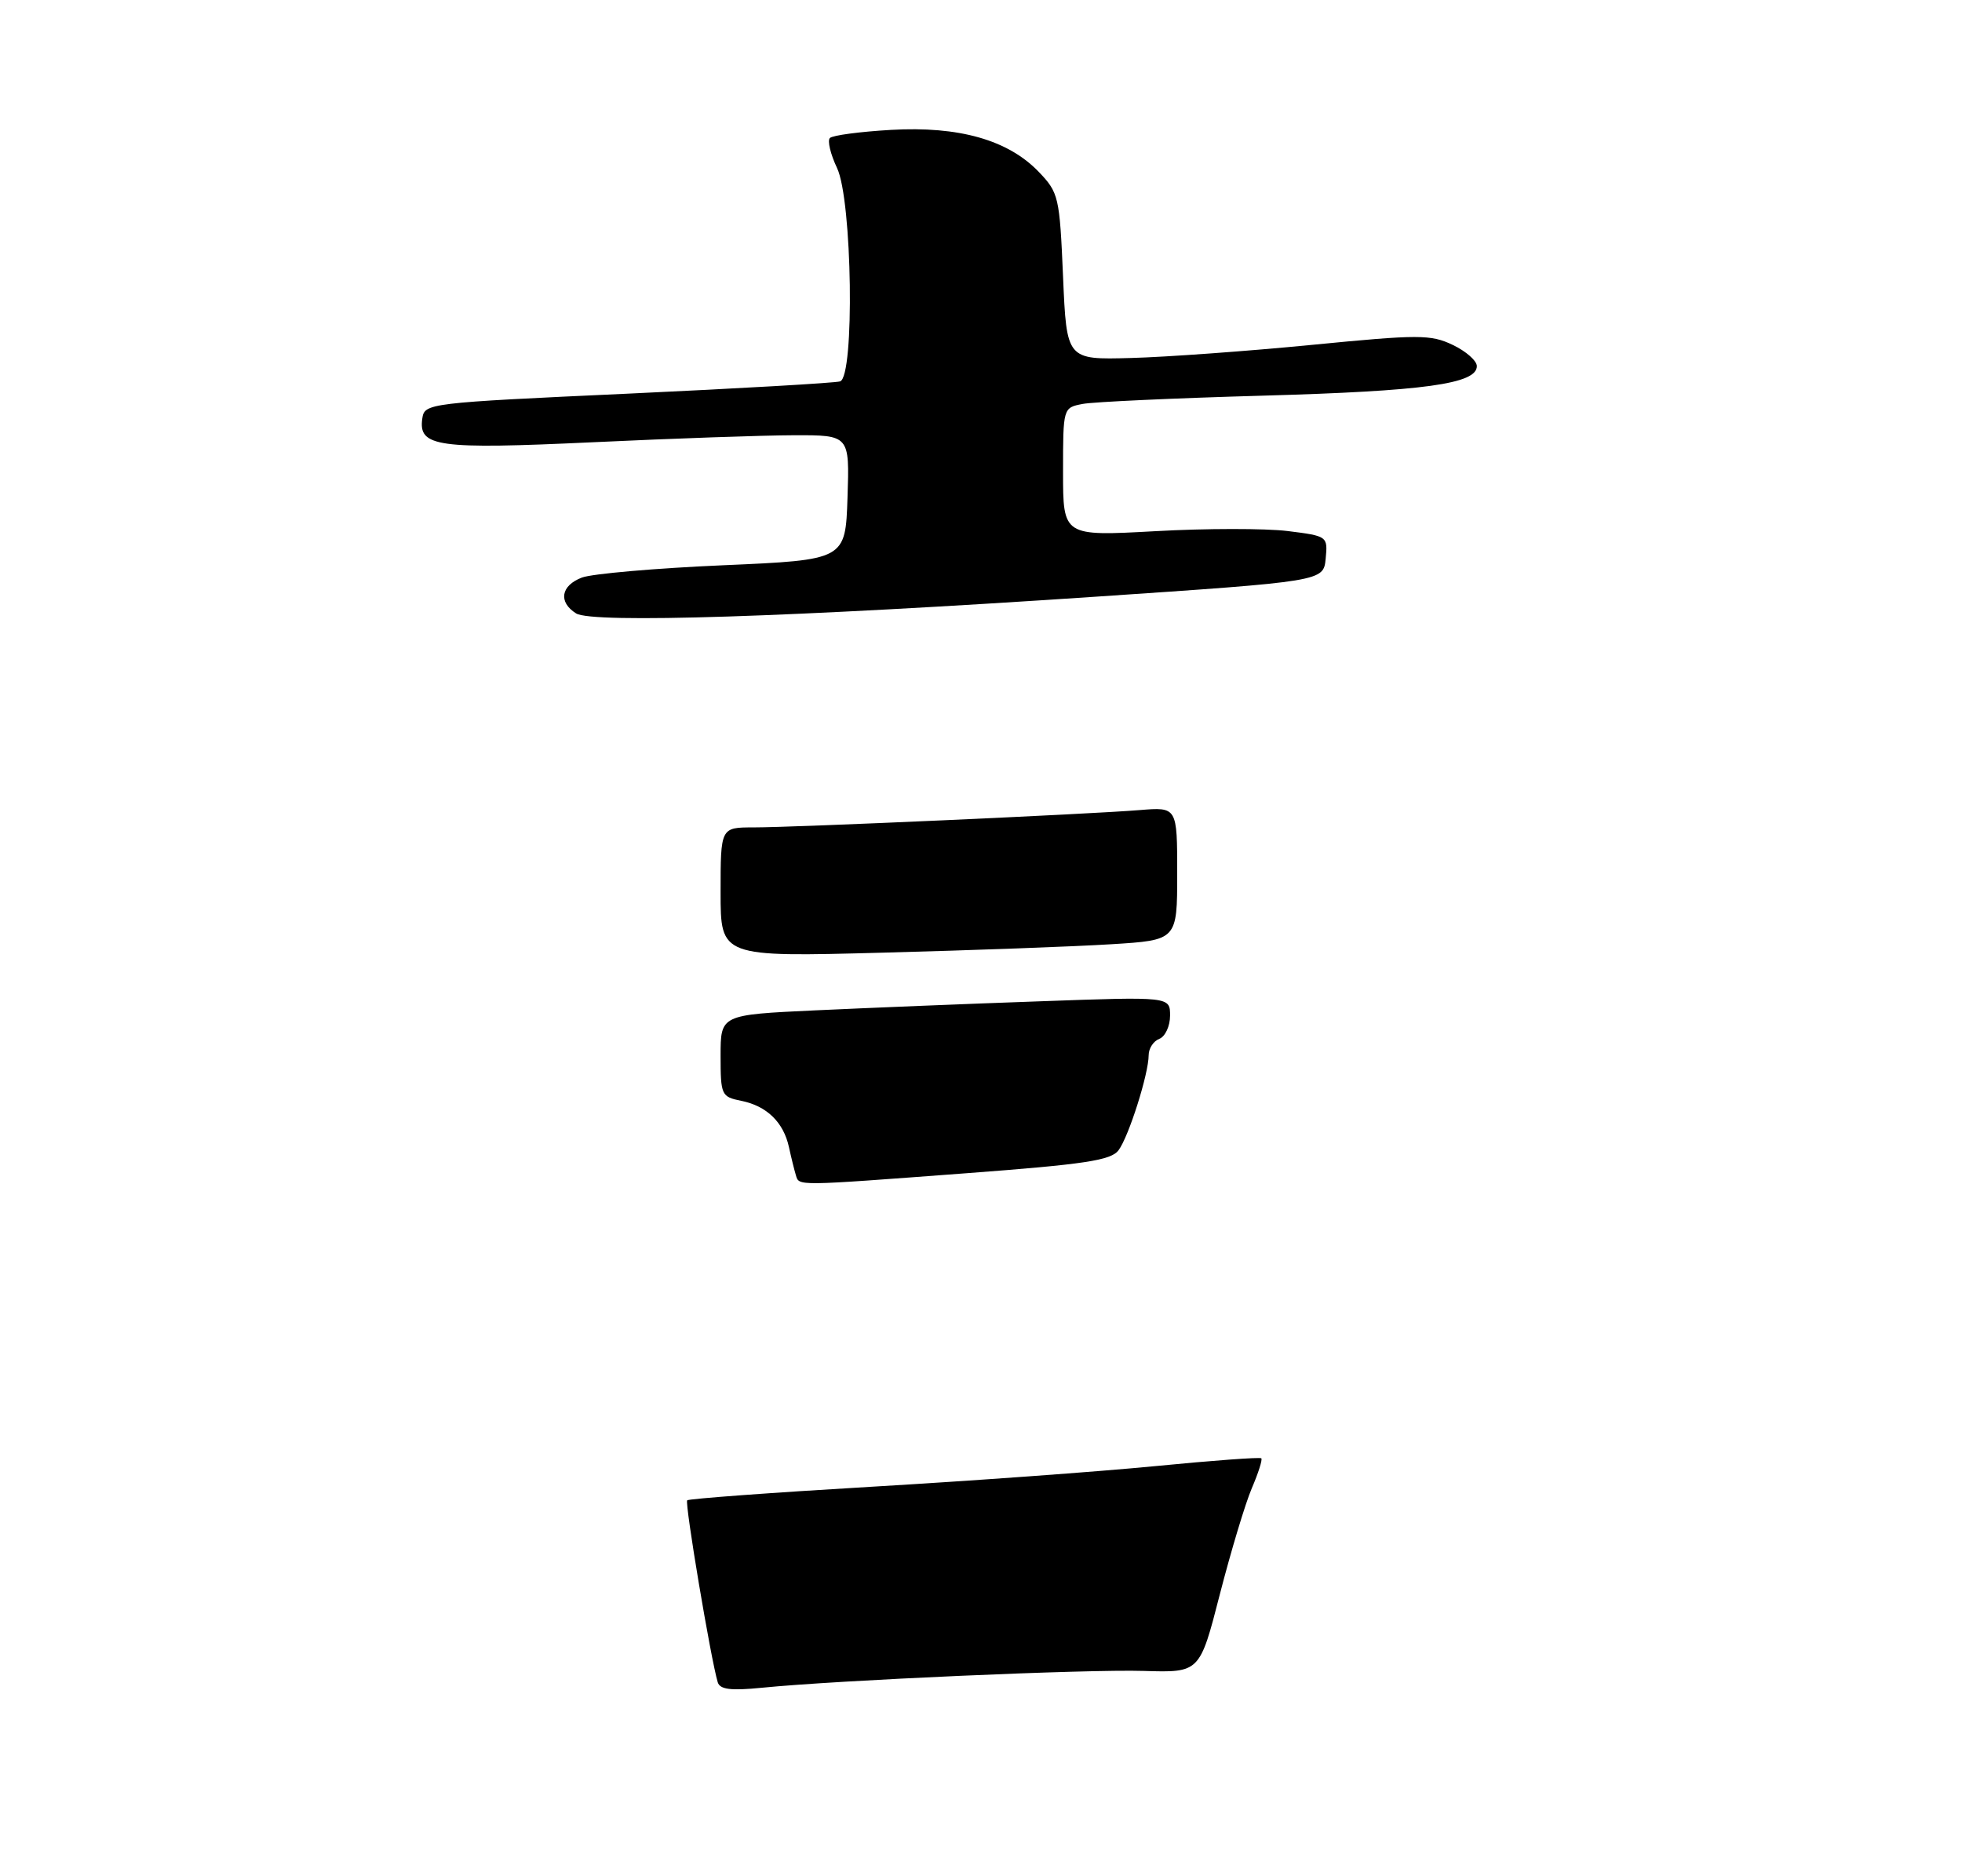 <?xml version="1.0" encoding="UTF-8" standalone="no"?>
<!DOCTYPE svg PUBLIC "-//W3C//DTD SVG 1.1//EN" "http://www.w3.org/Graphics/SVG/1.1/DTD/svg11.dtd" >
<svg xmlns="http://www.w3.org/2000/svg" xmlns:xlink="http://www.w3.org/1999/xlink" version="1.1" viewBox="0 0 275 263">
 <g >
 <path fill="currentColor"
d=" M 153.50 83.66 C 185.50 81.50 185.50 81.50 185.81 78.33 C 186.11 75.18 186.08 75.15 180.48 74.45 C 177.39 74.07 169.04 74.07 161.93 74.47 C 149.00 75.18 149.00 75.18 149.00 66.17 C 149.00 57.16 149.00 57.16 151.75 56.63 C 153.26 56.34 164.62 55.82 177.00 55.47 C 199.68 54.83 207.00 53.82 207.00 51.33 C 207.00 50.58 205.48 49.24 203.63 48.36 C 200.53 46.88 198.91 46.88 183.88 48.35 C 174.87 49.23 163.45 50.06 158.50 50.19 C 149.50 50.44 149.50 50.44 149.00 38.78 C 148.52 27.58 148.39 27.01 145.59 24.09 C 141.30 19.62 134.40 17.66 124.88 18.21 C 120.54 18.46 116.69 18.97 116.32 19.35 C 115.95 19.72 116.40 21.61 117.32 23.55 C 119.46 28.03 119.81 52.80 117.75 53.47 C 117.06 53.69 103.68 54.46 88.00 55.19 C 59.93 56.48 59.50 56.53 59.19 58.68 C 58.62 62.65 61.29 63.02 83.14 62.00 C 94.34 61.47 107.01 61.03 111.29 61.02 C 119.08 61.00 119.08 61.00 118.79 69.75 C 118.50 78.50 118.50 78.50 101.32 79.25 C 91.87 79.66 82.98 80.44 81.57 80.97 C 78.60 82.10 78.22 84.41 80.75 86.00 C 83.02 87.42 110.99 86.52 153.50 83.66 Z  M 100.60 235.85 C 99.64 232.67 95.95 210.71 96.32 210.34 C 96.55 210.12 108.15 209.26 122.12 208.44 C 136.08 207.62 154.02 206.32 161.98 205.54 C 169.94 204.76 176.60 204.27 176.79 204.45 C 176.97 204.64 176.37 206.52 175.46 208.64 C 174.55 210.76 172.54 217.45 170.98 223.50 C 168.16 234.50 168.16 234.50 160.33 234.26 C 152.40 234.01 117.30 235.56 106.76 236.62 C 102.42 237.05 100.91 236.86 100.60 235.85 Z  M 111.55 164.75 C 111.34 164.06 110.90 162.29 110.58 160.82 C 109.82 157.33 107.46 155.04 103.88 154.33 C 101.11 153.77 101.00 153.53 101.00 148.01 C 101.00 142.27 101.00 142.27 114.25 141.65 C 121.54 141.31 135.71 140.73 145.75 140.38 C 164.00 139.72 164.00 139.72 164.00 142.39 C 164.00 143.86 163.32 145.32 162.50 145.64 C 161.68 145.95 161.00 146.98 161.00 147.93 C 161.00 150.54 158.22 159.32 156.78 161.26 C 155.72 162.68 152.11 163.23 135.50 164.48 C 111.28 166.30 112.03 166.29 111.55 164.75 Z  M 101.00 125.09 C 101.00 116.00 101.00 116.00 105.62 116.00 C 111.45 116.00 152.73 114.15 159.75 113.57 C 165.00 113.14 165.00 113.14 165.00 122.48 C 165.00 131.81 165.00 131.81 155.75 132.38 C 150.66 132.70 136.26 133.23 123.75 133.56 C 101.00 134.17 101.00 134.17 101.00 125.09 Z "/>
</g>
</svg>